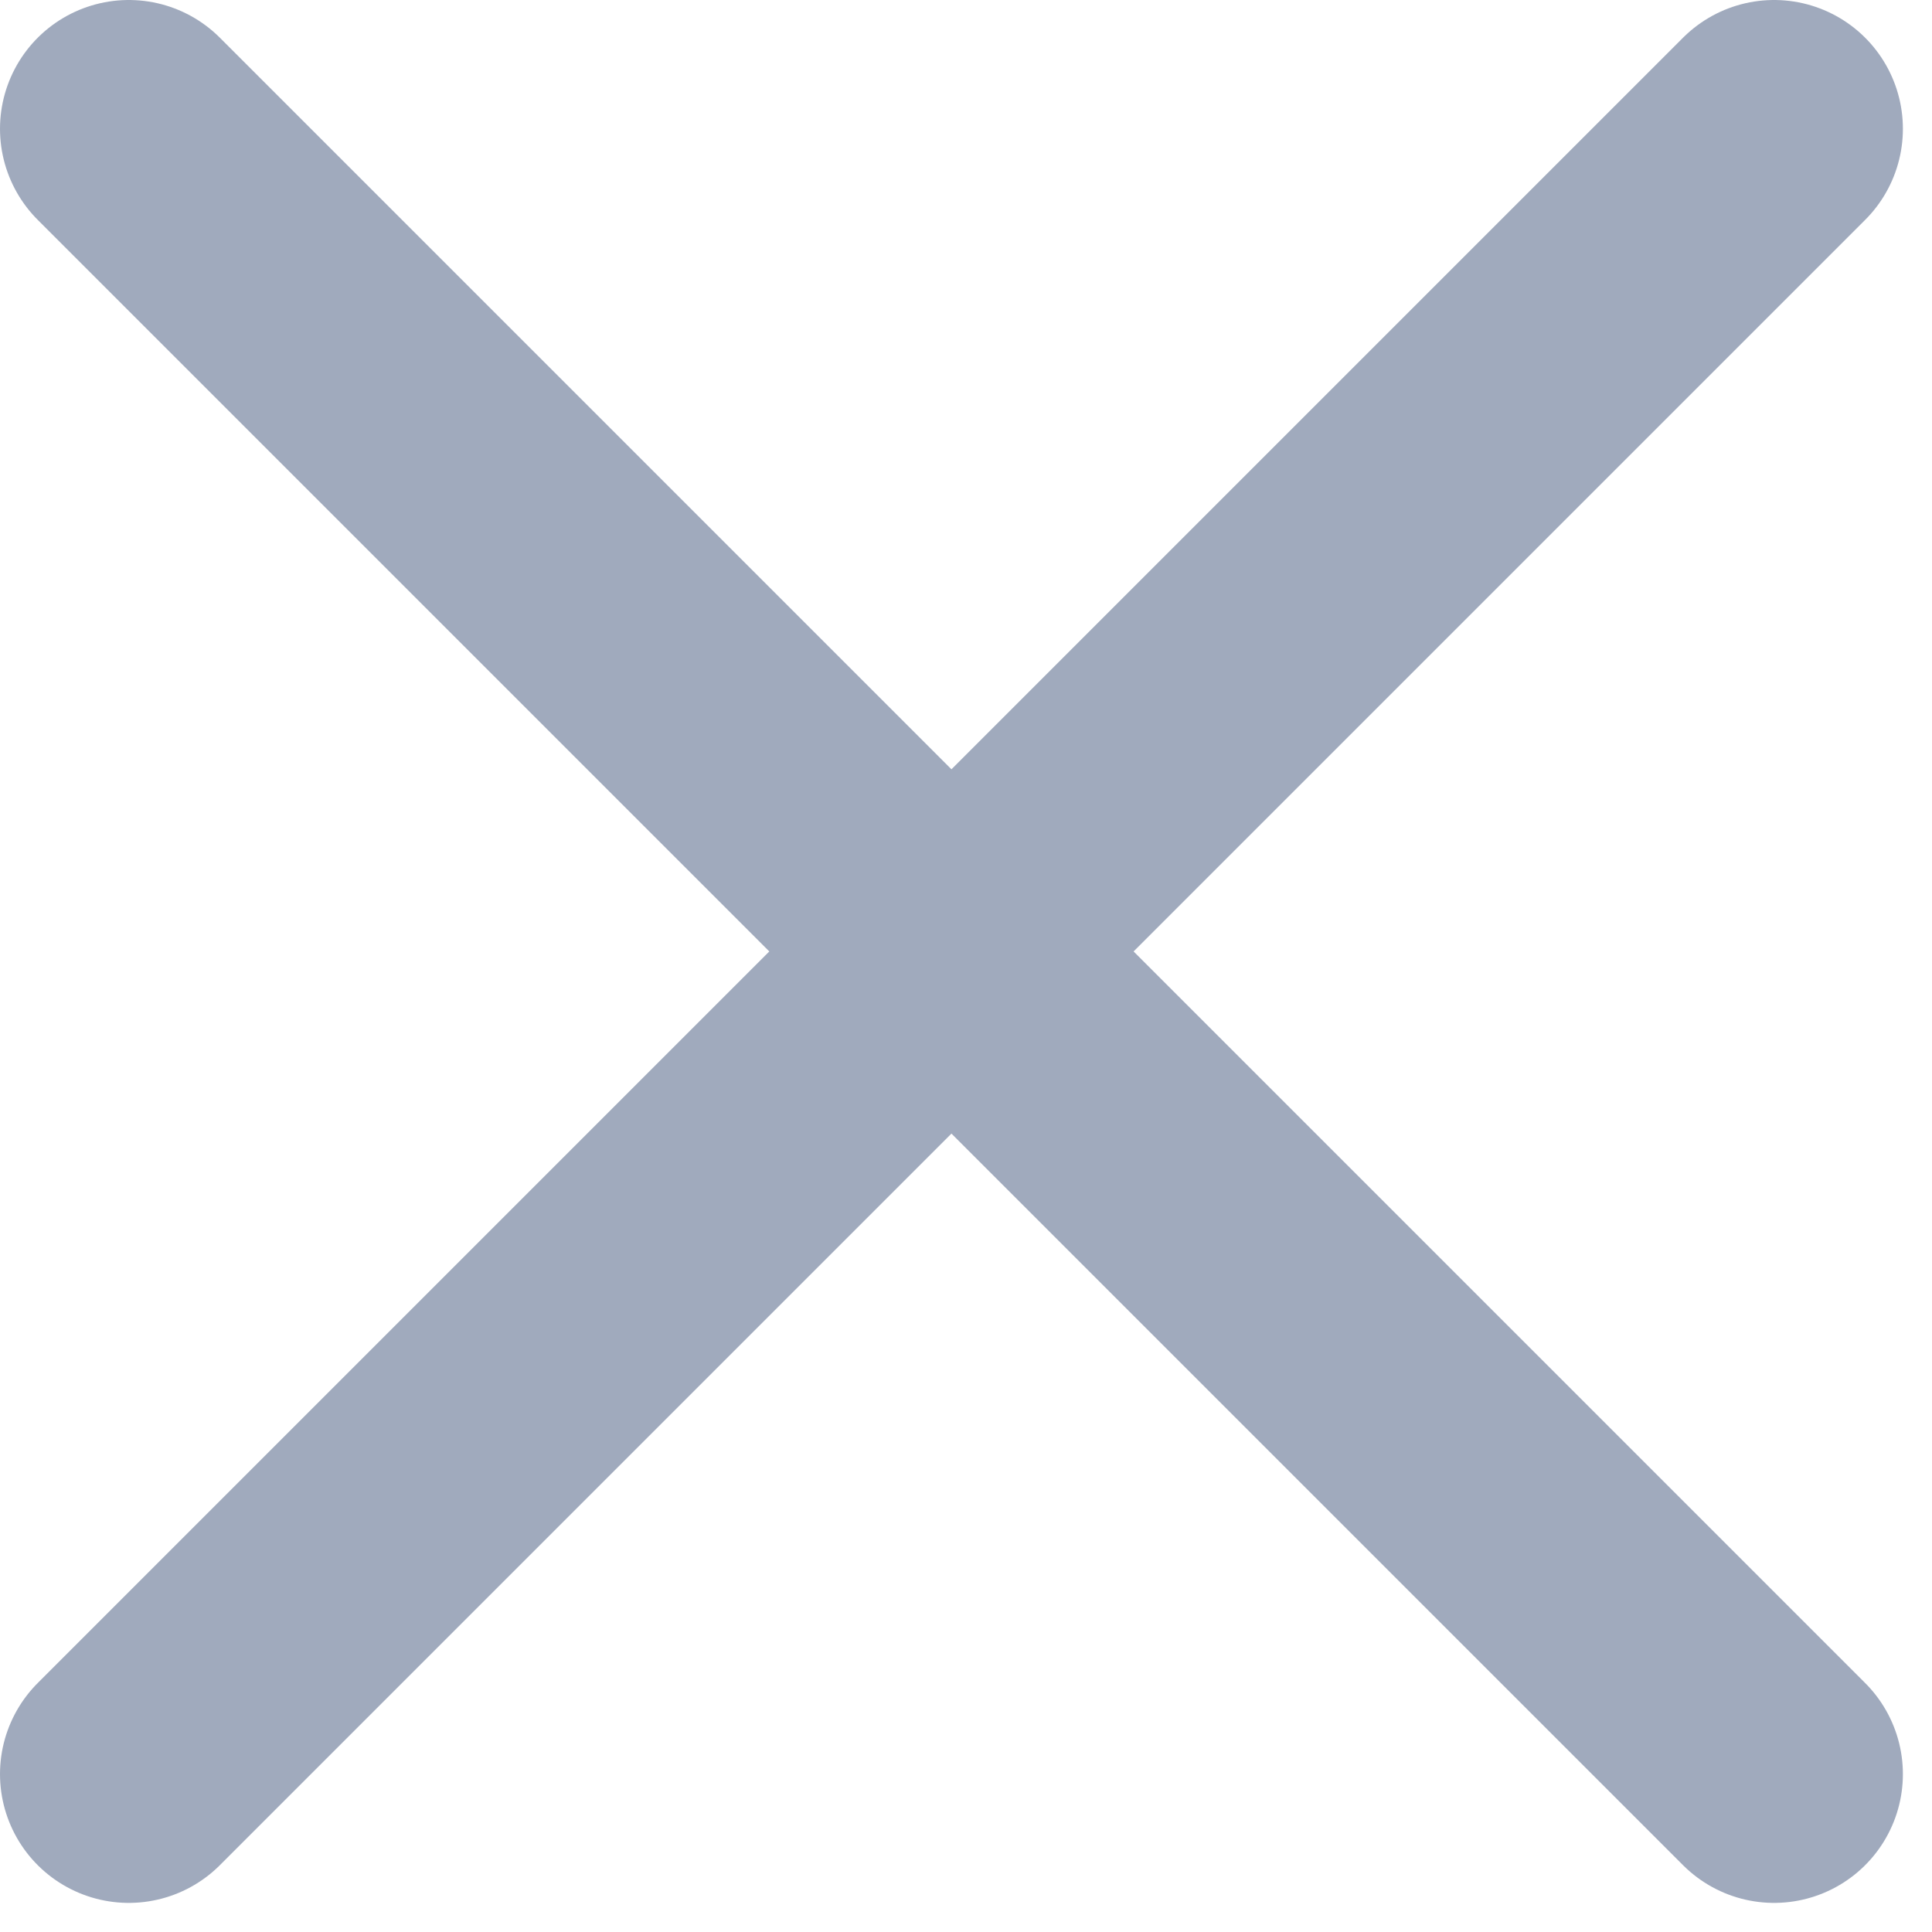 <svg width="15" height="15" viewBox="0 0 15 15" fill="none" xmlns="http://www.w3.org/2000/svg">
<path d="M1 1L7.387 7.387M7.387 7.387L13.774 13.774M7.387 7.387L1 13.774M7.387 7.387L13.774 1" stroke="#A0AABD" stroke-width="2" stroke-linecap="round" stroke-linejoin="round"/>
</svg>
